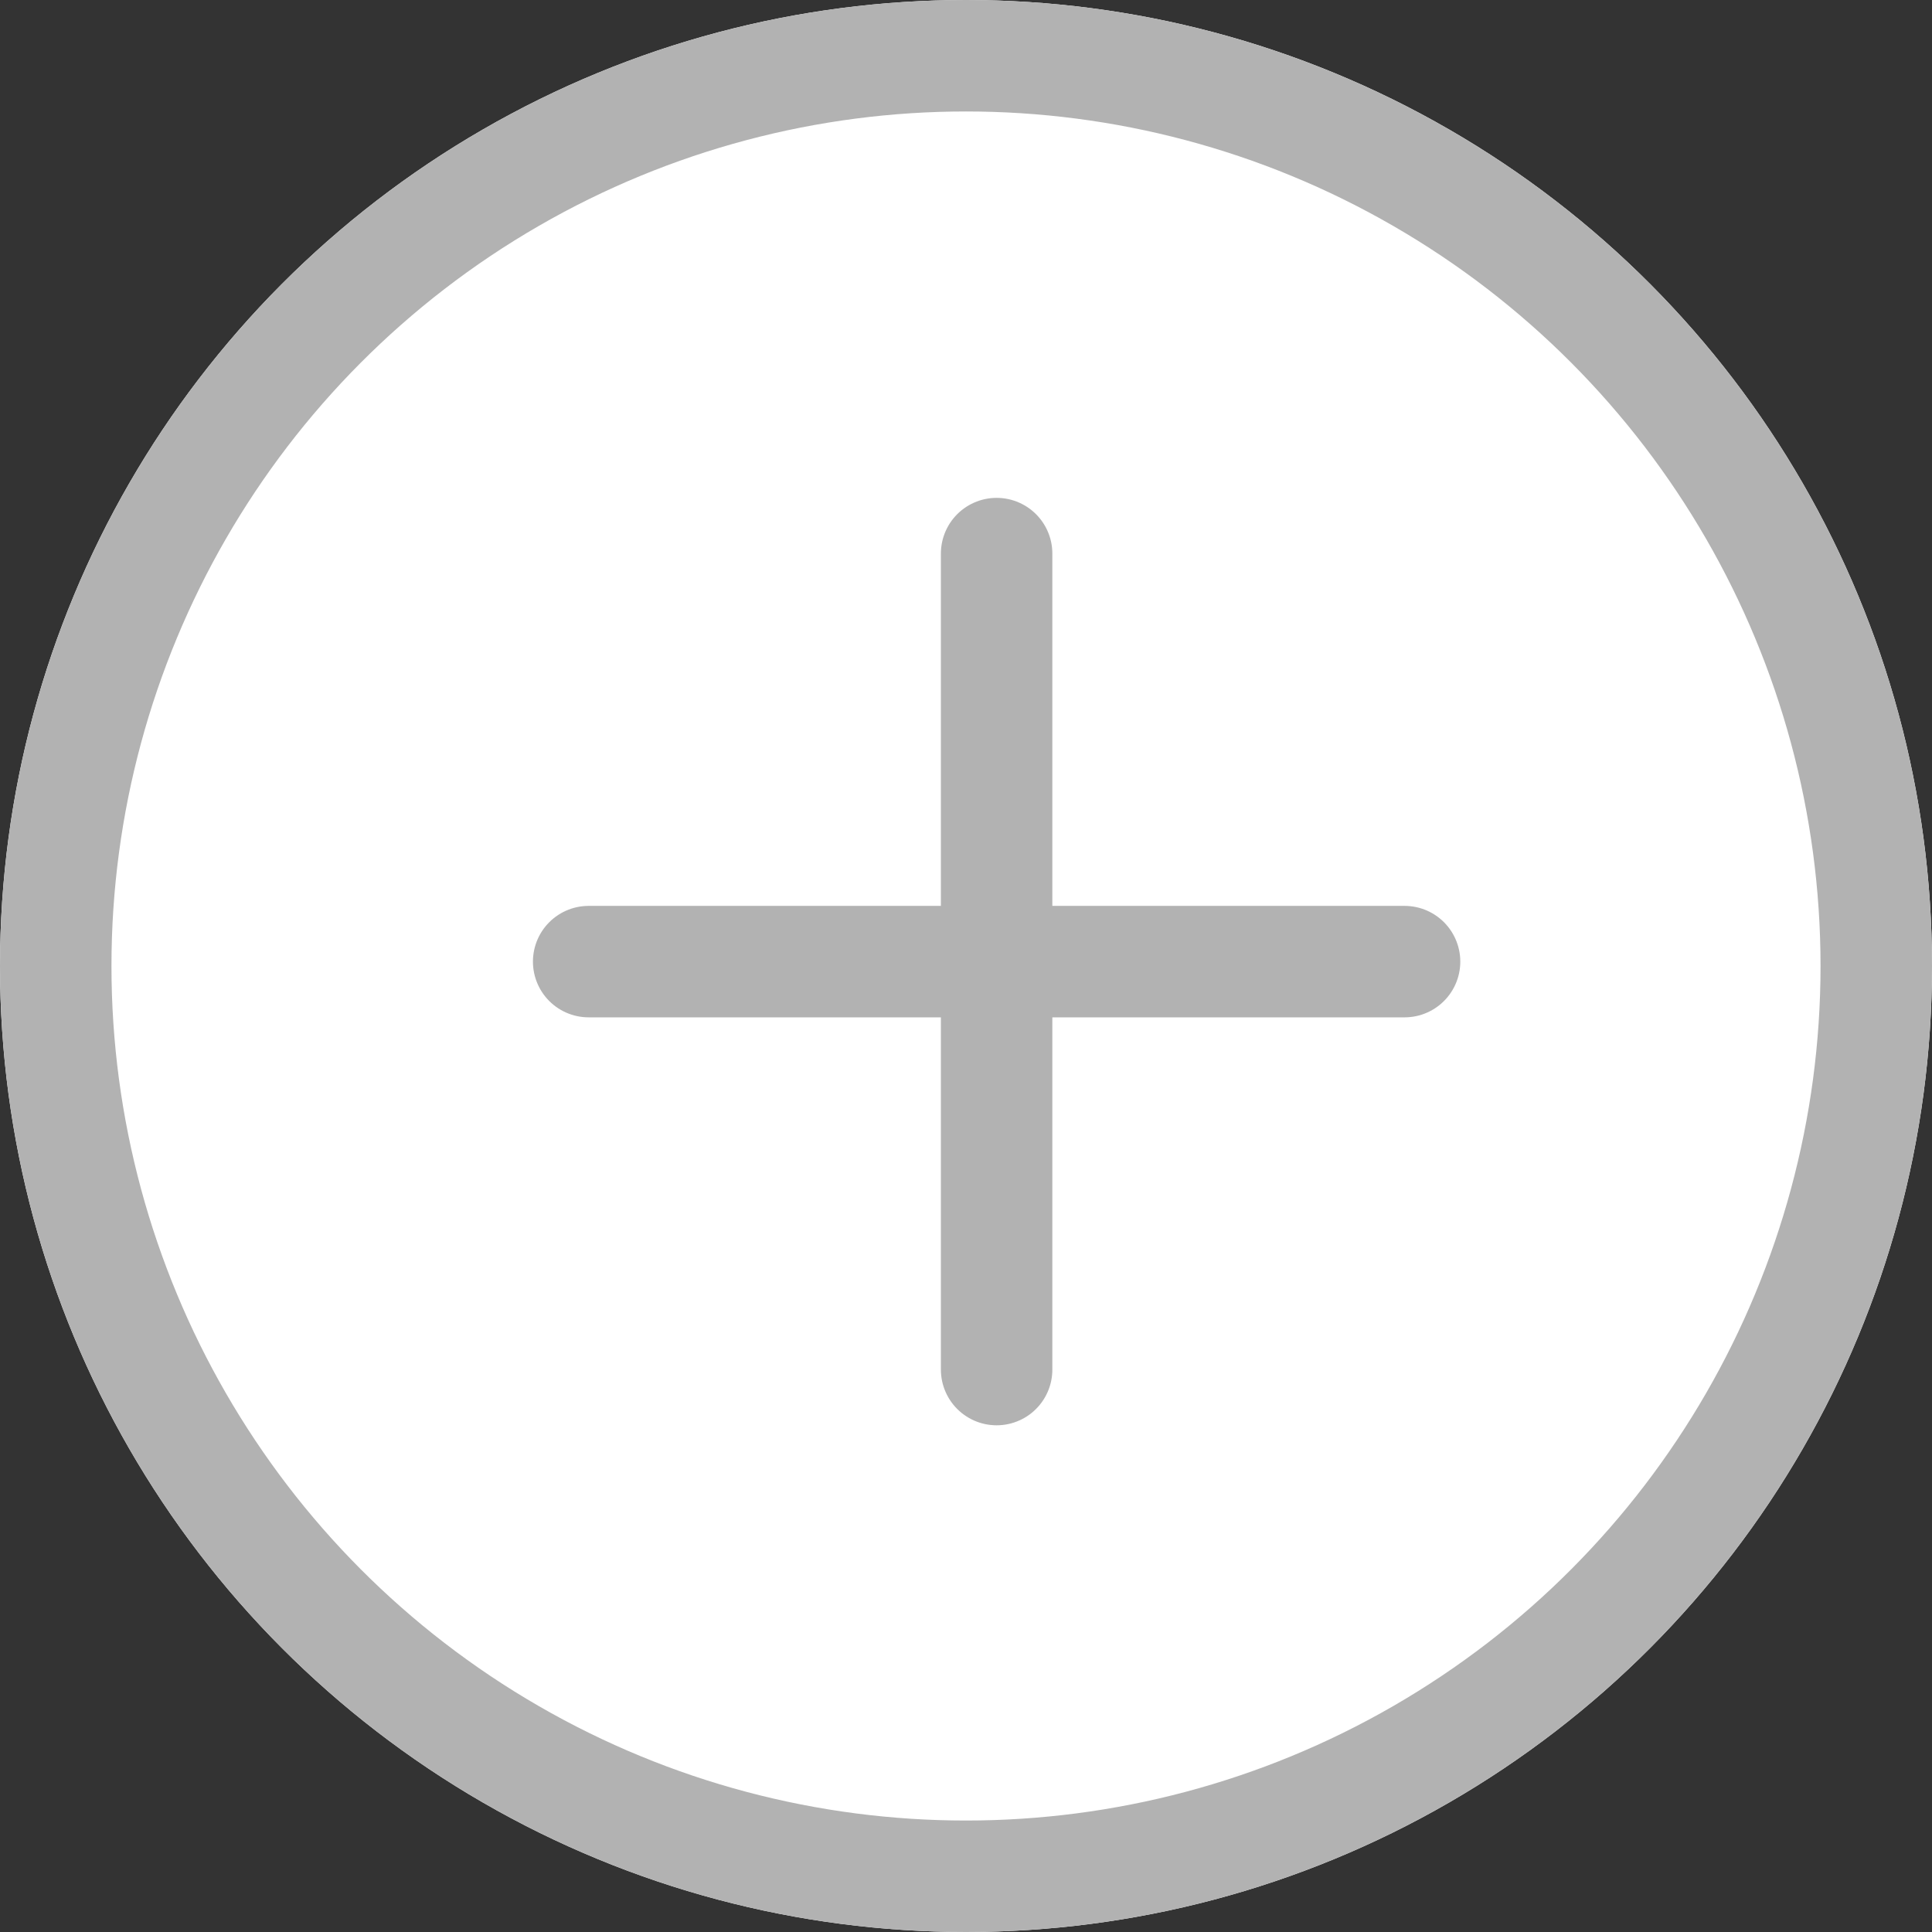 <svg id="Group_24159" data-name="Group 24159" xmlns="http://www.w3.org/2000/svg" width="20" height="20" viewBox="0 0 26 26">
  <rect x="0" y="0" width="26" height="26" fill="#333333" stroke="none"/>
  <g id="Ellipse_1272" data-name="Ellipse 1272" fill="#fff" stroke="#b2b2b2" stroke-width="1.5">
    <circle cx="13" cy="13" r="13" stroke="none"/>
    <circle cx="13" cy="13" r="12.25" fill="none"/>
  </g>
  <path id="Path_15991" data-name="Path 15991" d="M9.99,4.5V15.481m5.49-5.49H4.5" transform="translate(3.422 2.95)" fill="none" stroke="#b2b2b2" stroke-linecap="round" stroke-linejoin="round" stroke-width="1.5"/>
</svg>
